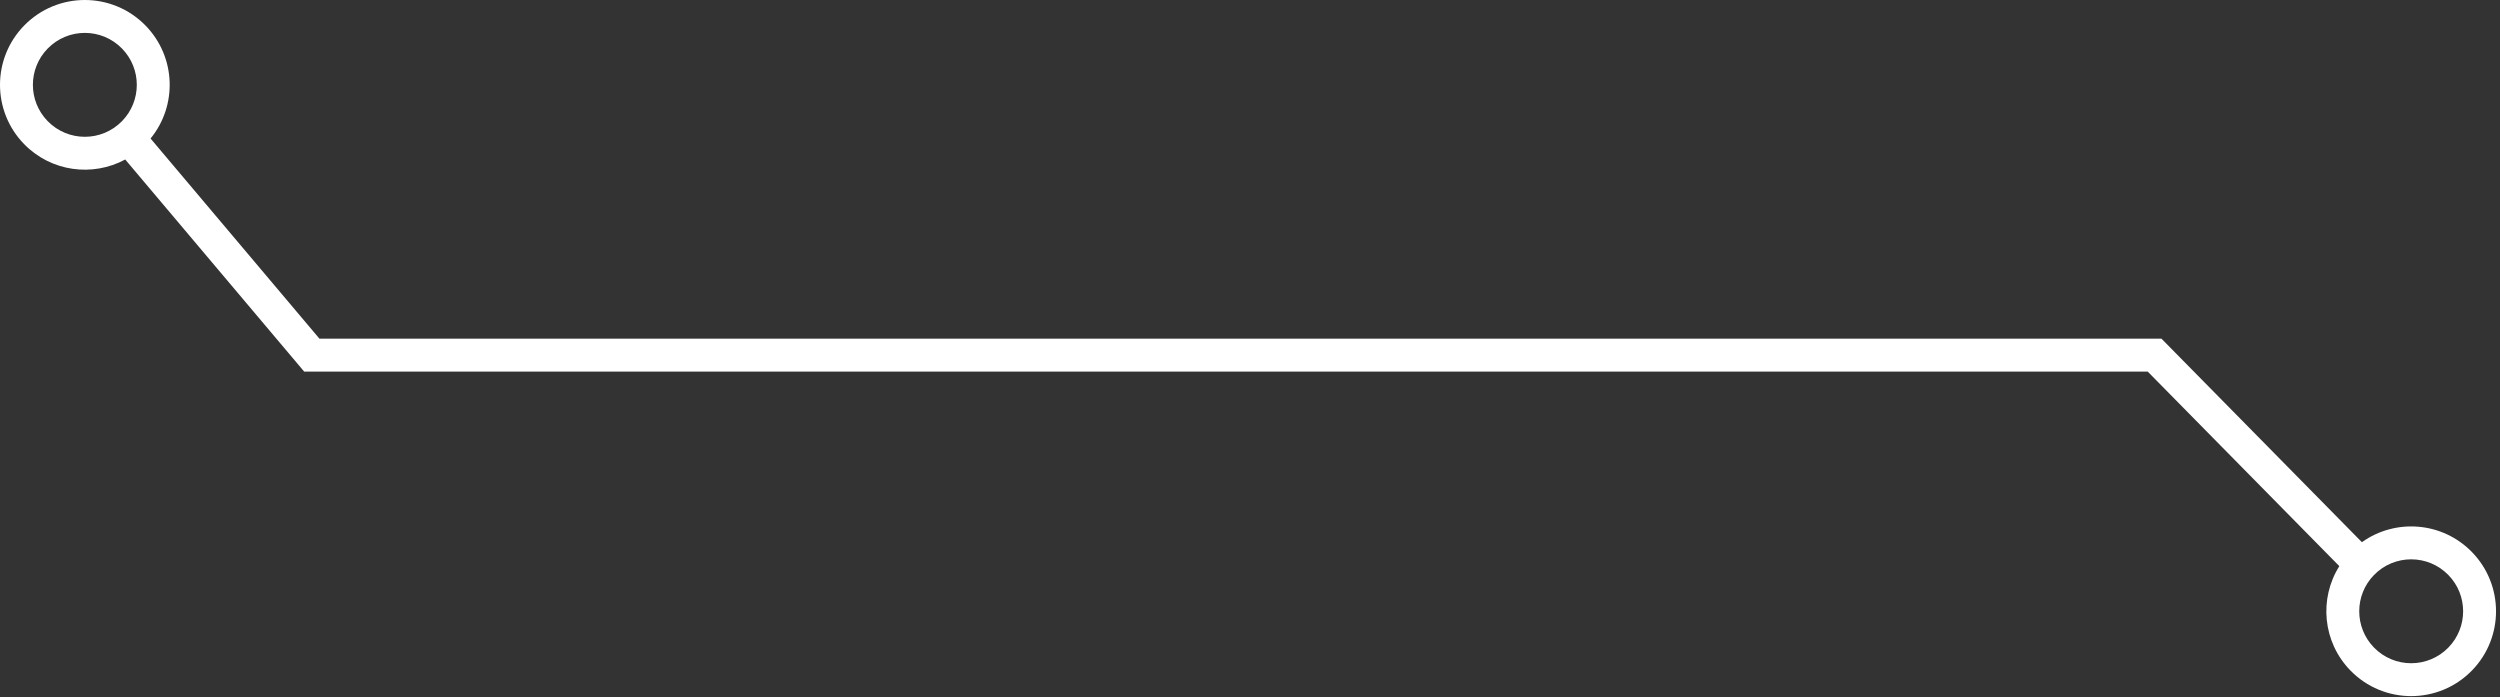 <svg width="380" height="106" viewBox="0 0 380 106" fill="none" xmlns="http://www.w3.org/2000/svg">
<rect x="0" y="0" width="380" height="106" fill="#333333" stroke="none"/>
<path fill-rule="evenodd" clip-rule="evenodd" d="M3.65 3.907C8.714 -1.302 17.079 -1.302 22.143 3.907C26.748 8.643 26.995 16.033 22.885 21.055L48.558 51.482H327.5H328.547L329.281 52.228L359.009 82.413C364.093 78.777 371.232 79.281 375.747 83.924C380.613 88.93 380.613 96.899 375.747 101.904C370.683 107.113 362.317 107.113 357.253 101.904C353.031 97.561 352.472 90.987 355.577 86.054L326.453 56.482H47.396H46.235L45.486 55.594L19.033 24.243C14.095 26.916 7.776 26.131 3.65 21.886C-1.217 16.881 -1.217 8.912 3.65 3.907ZM18.558 7.392C15.457 4.203 10.335 4.203 7.235 7.392C4.255 10.457 4.255 15.336 7.235 18.401C10.335 21.59 15.457 21.59 18.558 18.401C21.538 15.336 21.538 10.457 18.558 7.392ZM360.838 87.41C363.939 84.221 369.061 84.221 372.162 87.41C375.141 90.475 375.141 95.354 372.162 98.419C369.061 101.608 363.939 101.608 360.838 98.419C357.859 95.354 357.859 90.475 360.838 87.41Z" fill="white"/>
</svg>
